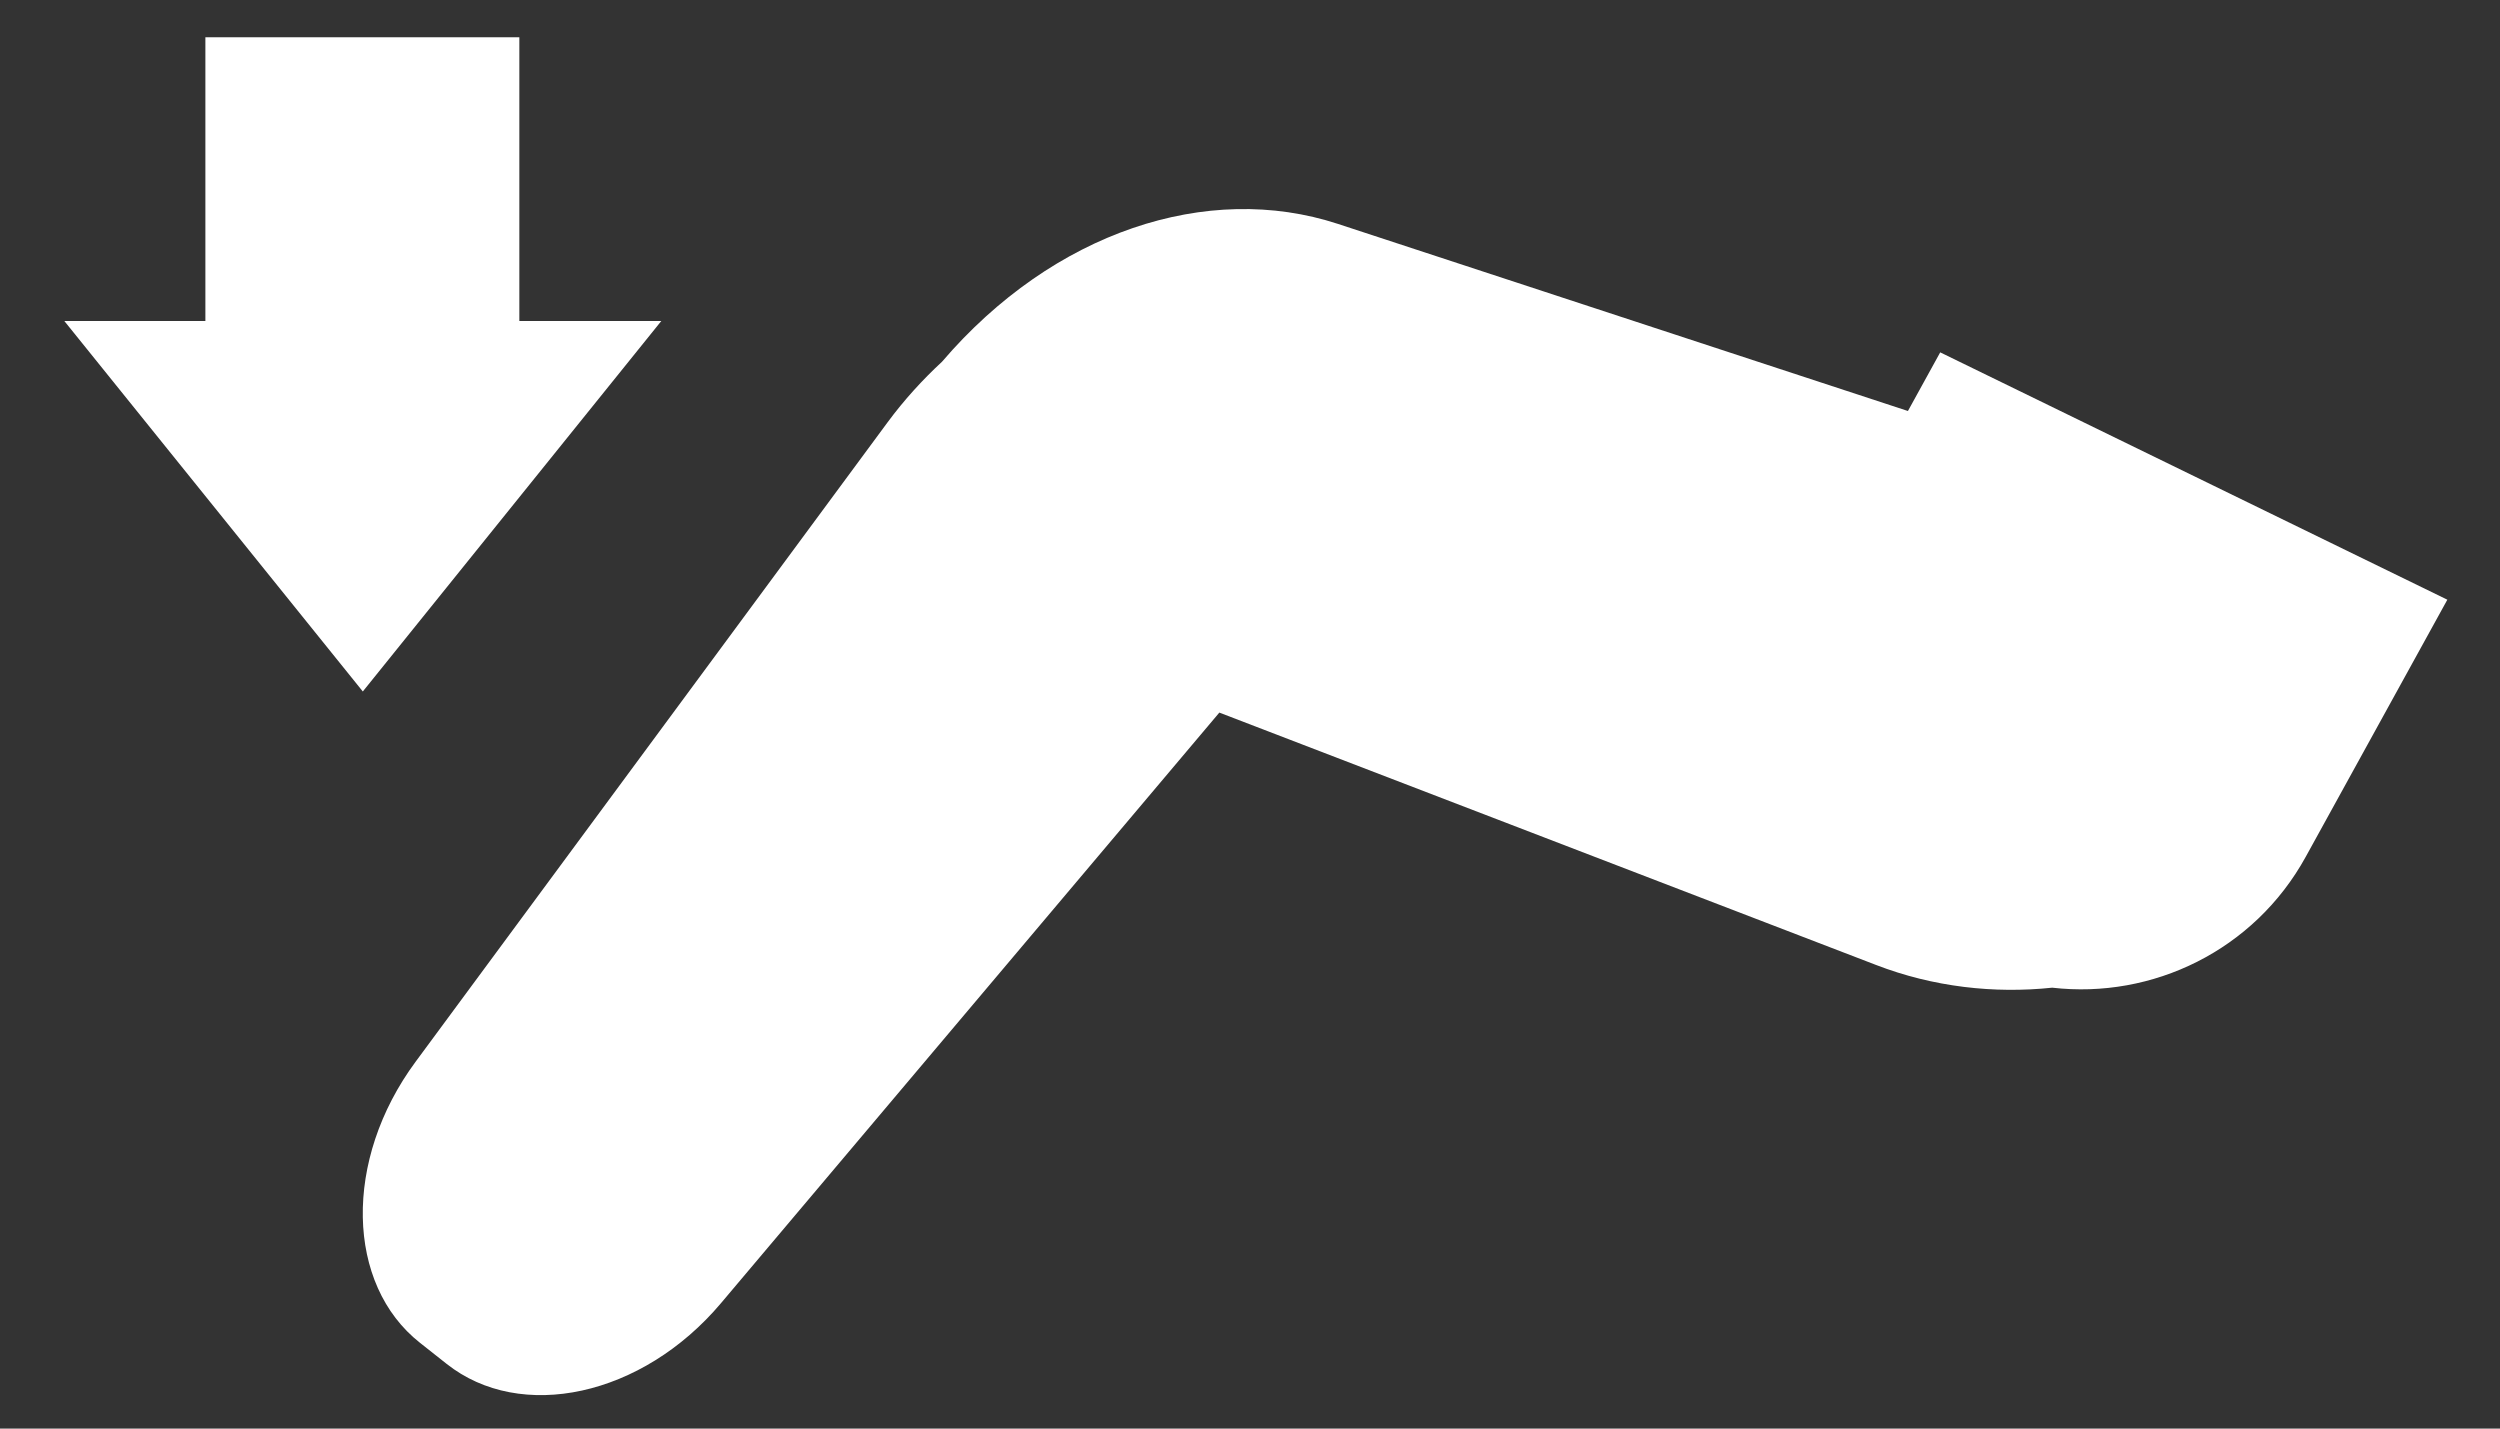 <?xml version="1.0" encoding="UTF-8" standalone="no"?>
<svg width="175px" height="100px" viewBox="0 0 175 100" version="1.1" xmlns="http://www.w3.org/2000/svg" xmlns:xlink="http://www.w3.org/1999/xlink" xmlns:sketch="http://www.bohemiancoding.com/sketch/ns">
    <rect x="0" y="0" width="175" height="100" fill="#333333" stroke="none"/>
    <g id="Page-1" stroke="none" fill="none" fill-rule="evenodd" sketch:type="MSPage">
        <g id="Black-BG" sketch:type="MSArtboardGroup" transform="translate(-412, -449)">
            <g id="fan_down_on" sketch:type="MSLayerGroup" transform="translate(416, 451)">
                <path d="M131.815,22.665 L129.555,26.77 L89.659,13.674 C80.532,10.681 69.735,14.22 61.937,23.325 C60.588,24.575 59.293,25.987 58.122,27.574 L25.097,72.315 C20.001,79.208 20.225,87.915 25.395,91.994 L27.265,93.472 C32.441,97.573 40.949,95.767 46.47,89.22 L81.354,47.881 L127.323,65.547 C131.325,67.092 135.597,67.566 139.654,67.138 C146.667,67.942 153.79,64.546 157.404,57.972 L167.314,39.979 L131.815,22.665 L131.815,22.665 L131.815,22.665 Z" fill="#FFFFFF" id="Legs" sketch:type="MSShapeGroup"></path>
                <path d="M0.504,20.472 L21.397,46.404 L42.29,20.472 L32.354,20.472 L32.354,0.608 L10.377,0.608 L10.377,20.472 L0.504,20.472 L0.504,20.472 L0.504,20.472 Z" fill="#FFFFFF" id="Arrow" sketch:type="MSShapeGroup"></path>
            </g>
        </g>
    </g>
</svg>
